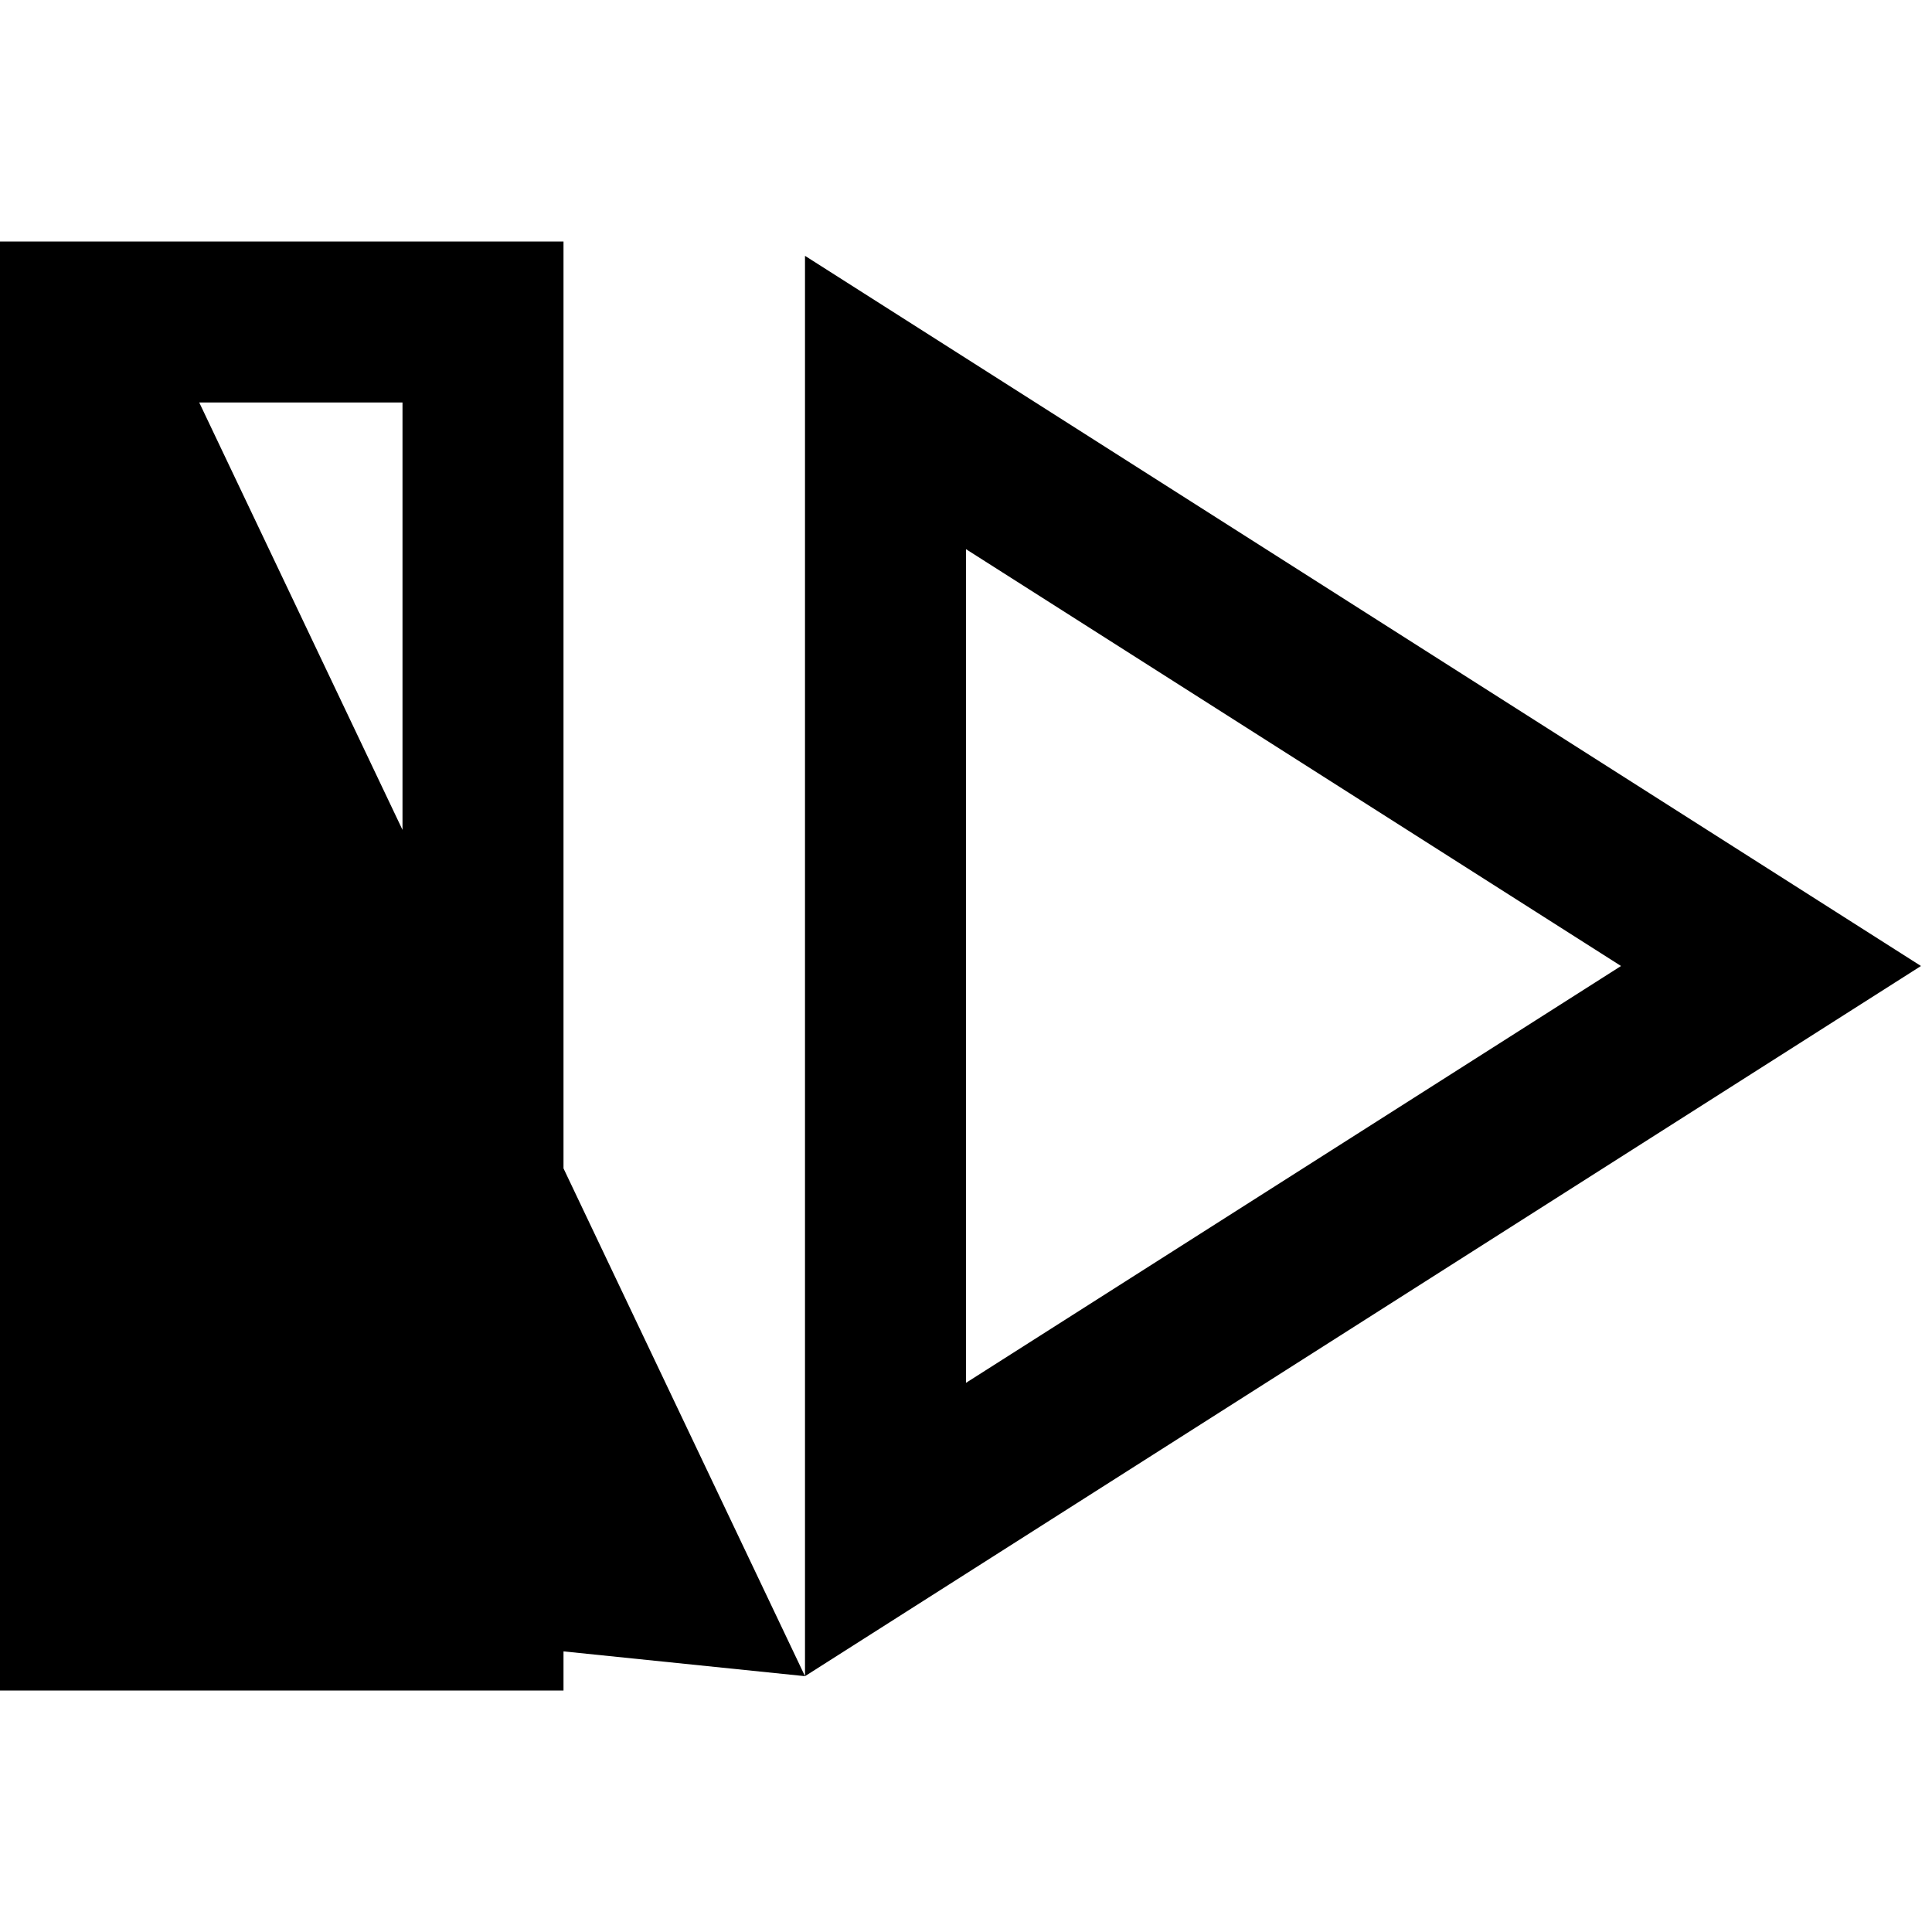 <svg xmlns="http://www.w3.org/2000/svg" width="24" height="24" viewBox="0 0 24 24"><path d="M0 3v18h7v-.486l3 .308-3-6.308V3zm10 17.822 1.537-.978L23.863 12 10 3.178zM2.475 5H5v5.309zM12 6.822 20.137 12 12 17.178z"/></svg>